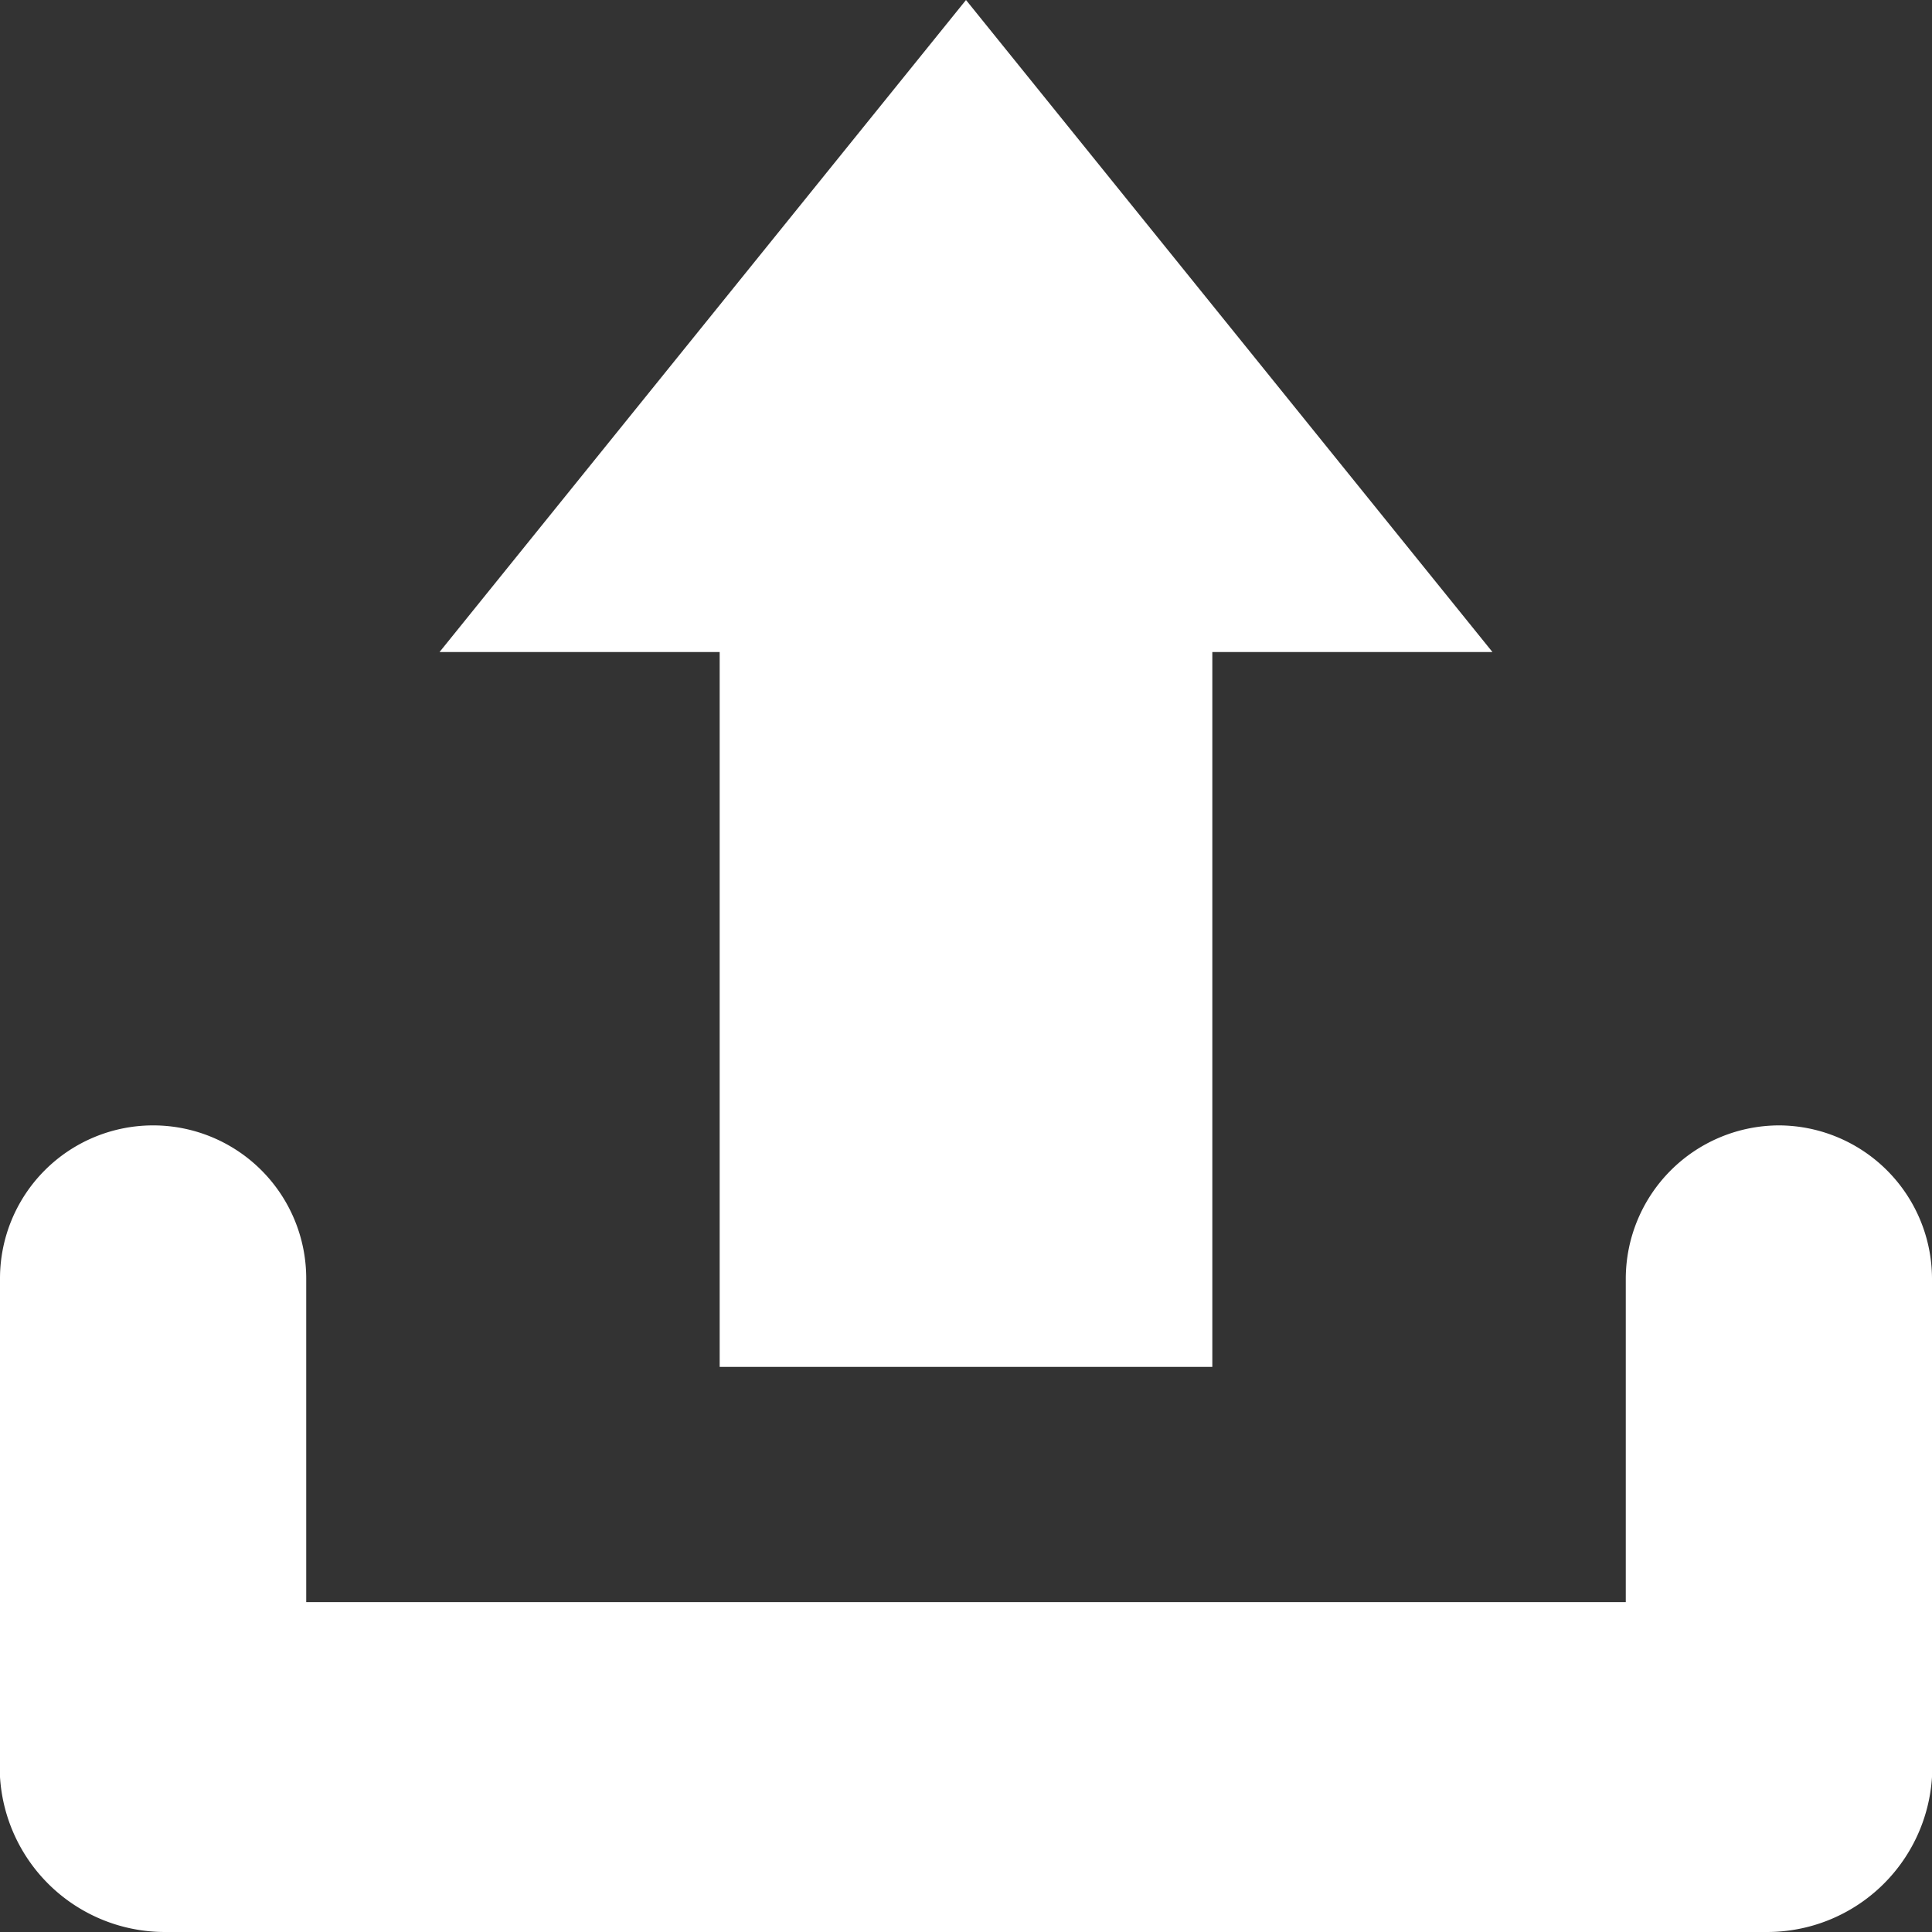 <svg id="Layer_3" data-name="Layer 3" xmlns="http://www.w3.org/2000/svg" viewBox="0 0 40 40"><rect x="0" y="0" width="40" height="40" fill="#333333" stroke="none"/><defs><style>.cls-1{fill:#fff;}</style></defs><title>rounded_upload_button</title><polygon class="cls-1" points="14.9 28.3 25.1 28.3 25.1 13.5 30.9 13.5 20 0 9.1 13.5 14.9 13.5 14.9 28.3"/><path class="cls-1" d="M36.83,23.3a3.18,3.18,0,0,0-3.17,3.17v6.7H6.34v-6.7a3.17,3.17,0,0,0-6.34,0V36.79H0A3.42,3.42,0,0,0,3.42,40H36.58A3.42,3.42,0,0,0,40,36.79h0V26.47A3.18,3.18,0,0,0,36.83,23.3Z"/></svg>